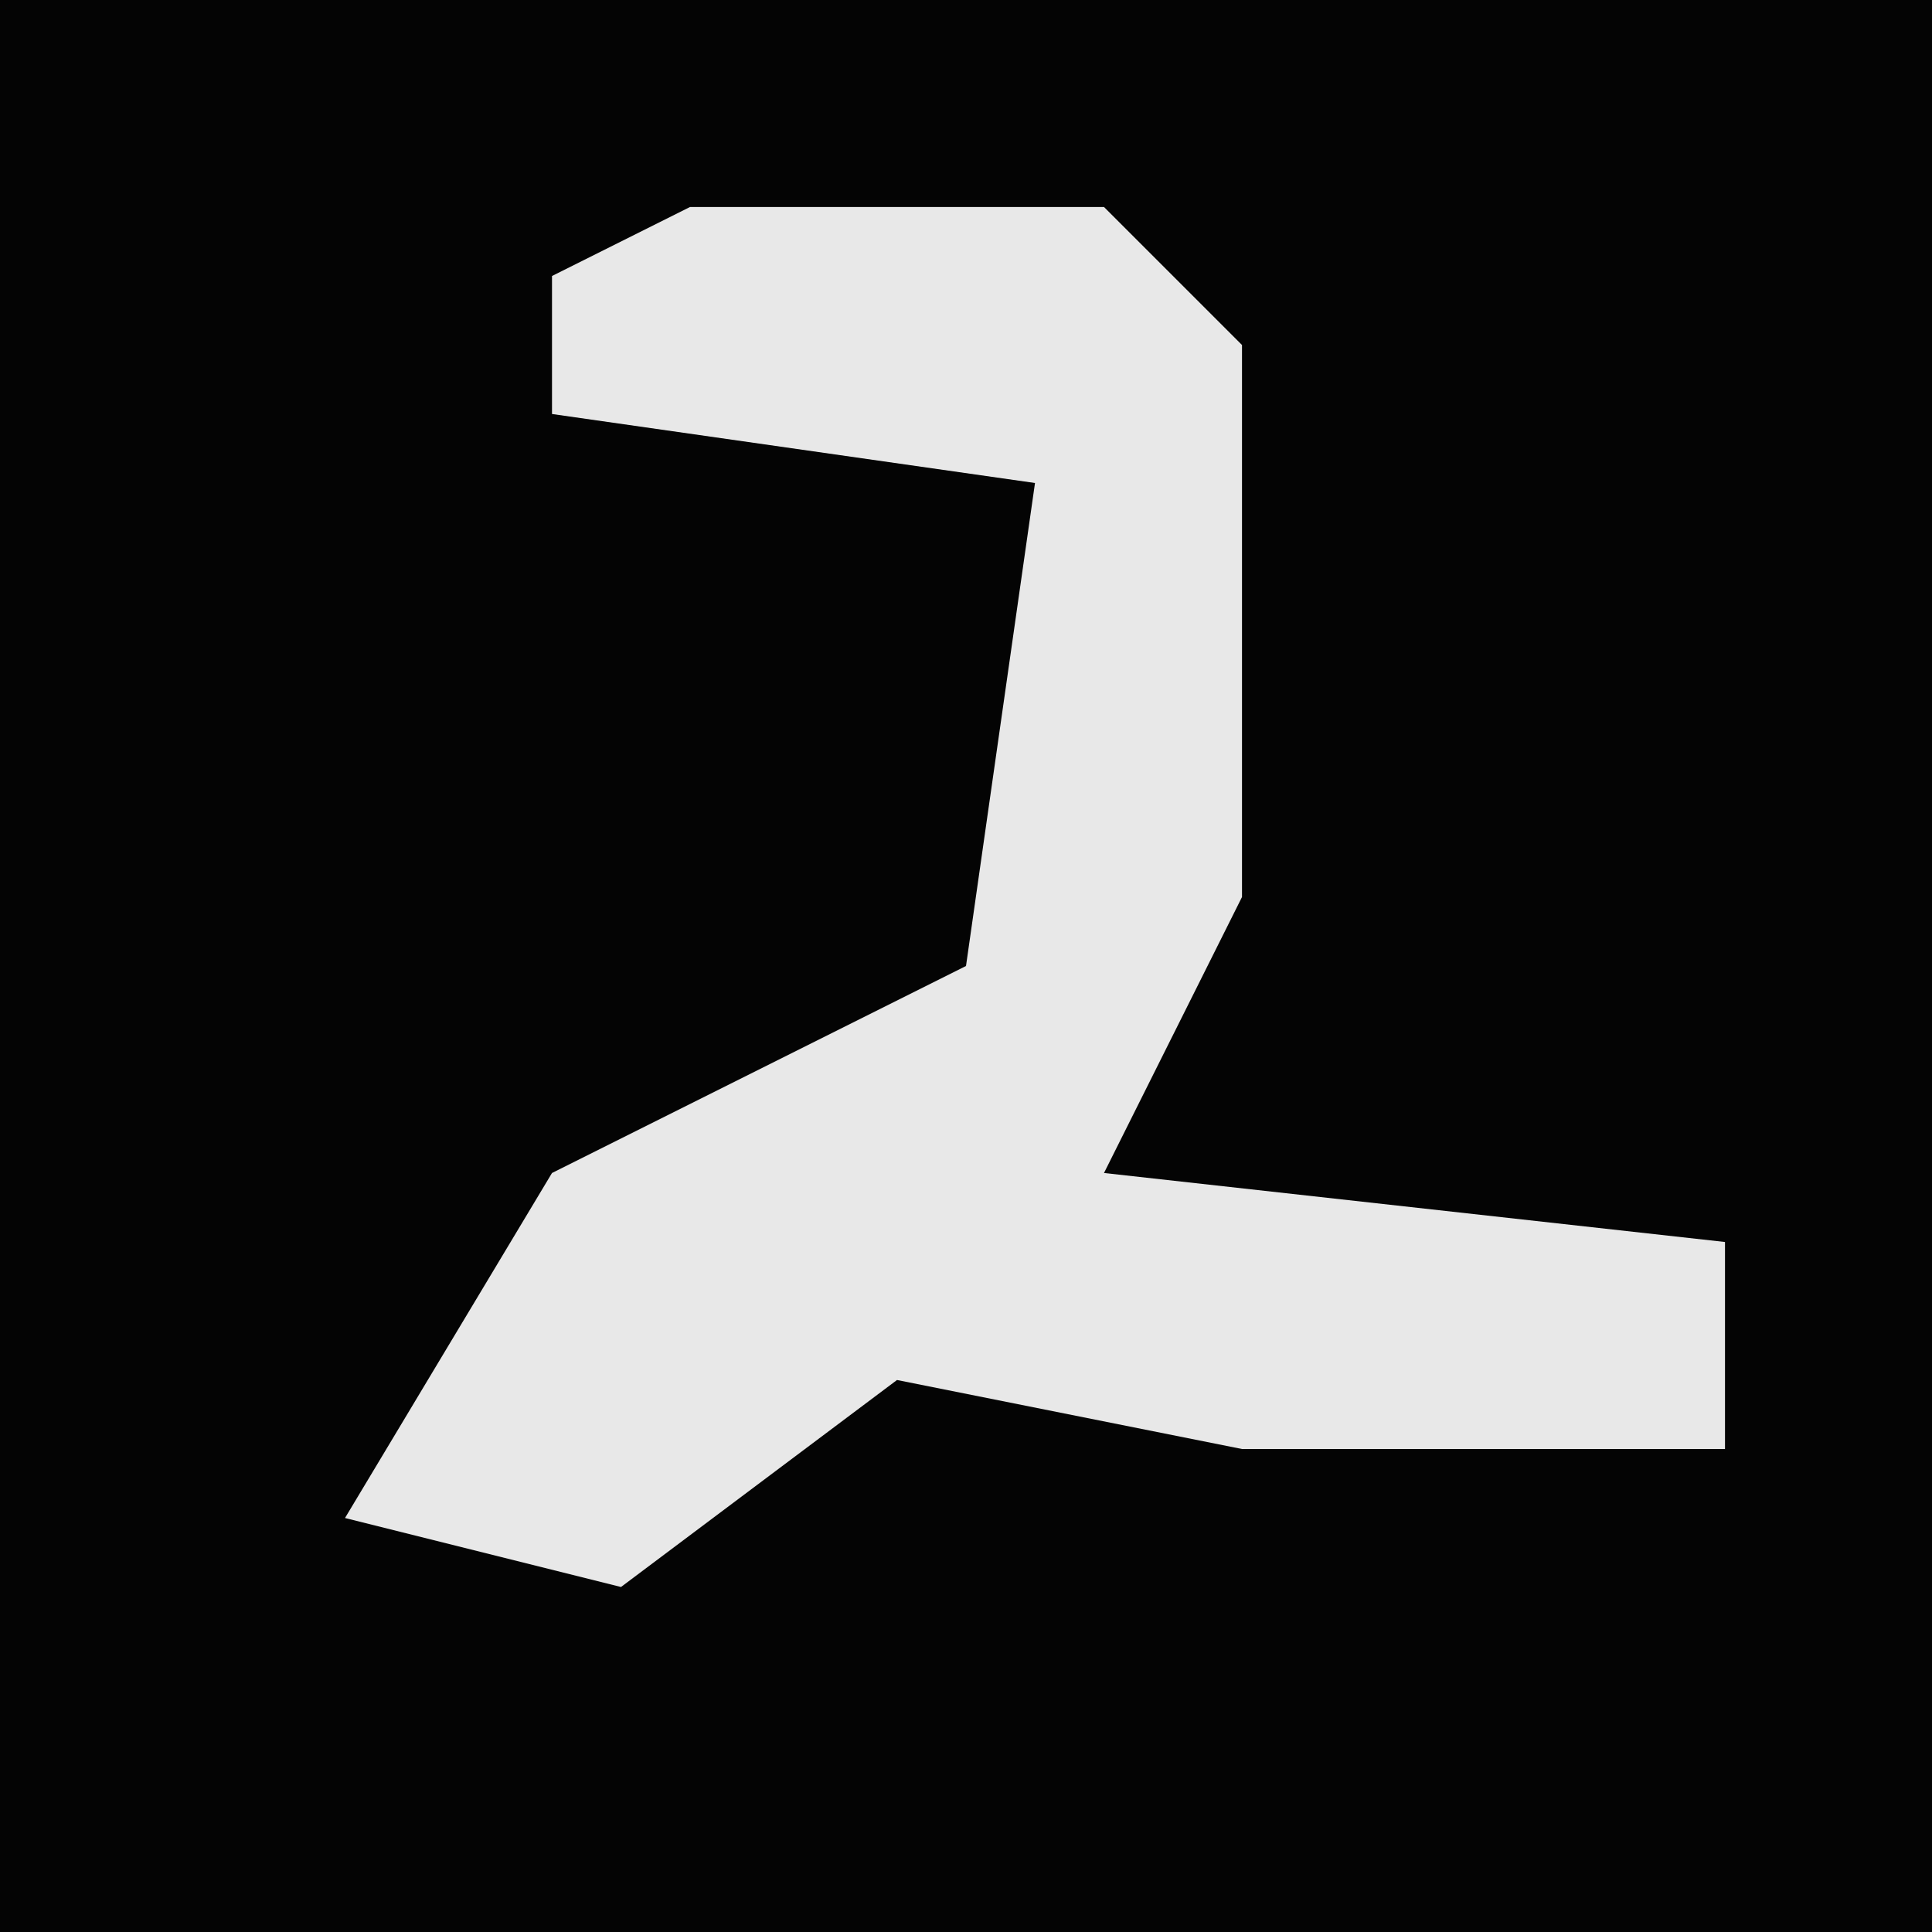 <?xml version="1.0" encoding="UTF-8"?>
<svg version="1.1" xmlns="http://www.w3.org/2000/svg" width="28" height="28">
<path d="M0,0 L28,0 L28,28 L0,28 Z " fill="#040404" transform="translate(0,0)"/>
<path d="M0,0 L6,0 L8,2 L8,10 L6,14 L15,15 L15,18 L8,18 L3,17 L-1,20 L-5,19 L-2,14 L4,11 L5,4 L-2,3 L-2,1 Z " fill="#E8E8E8" transform="translate(10,3)"/>
</svg>
